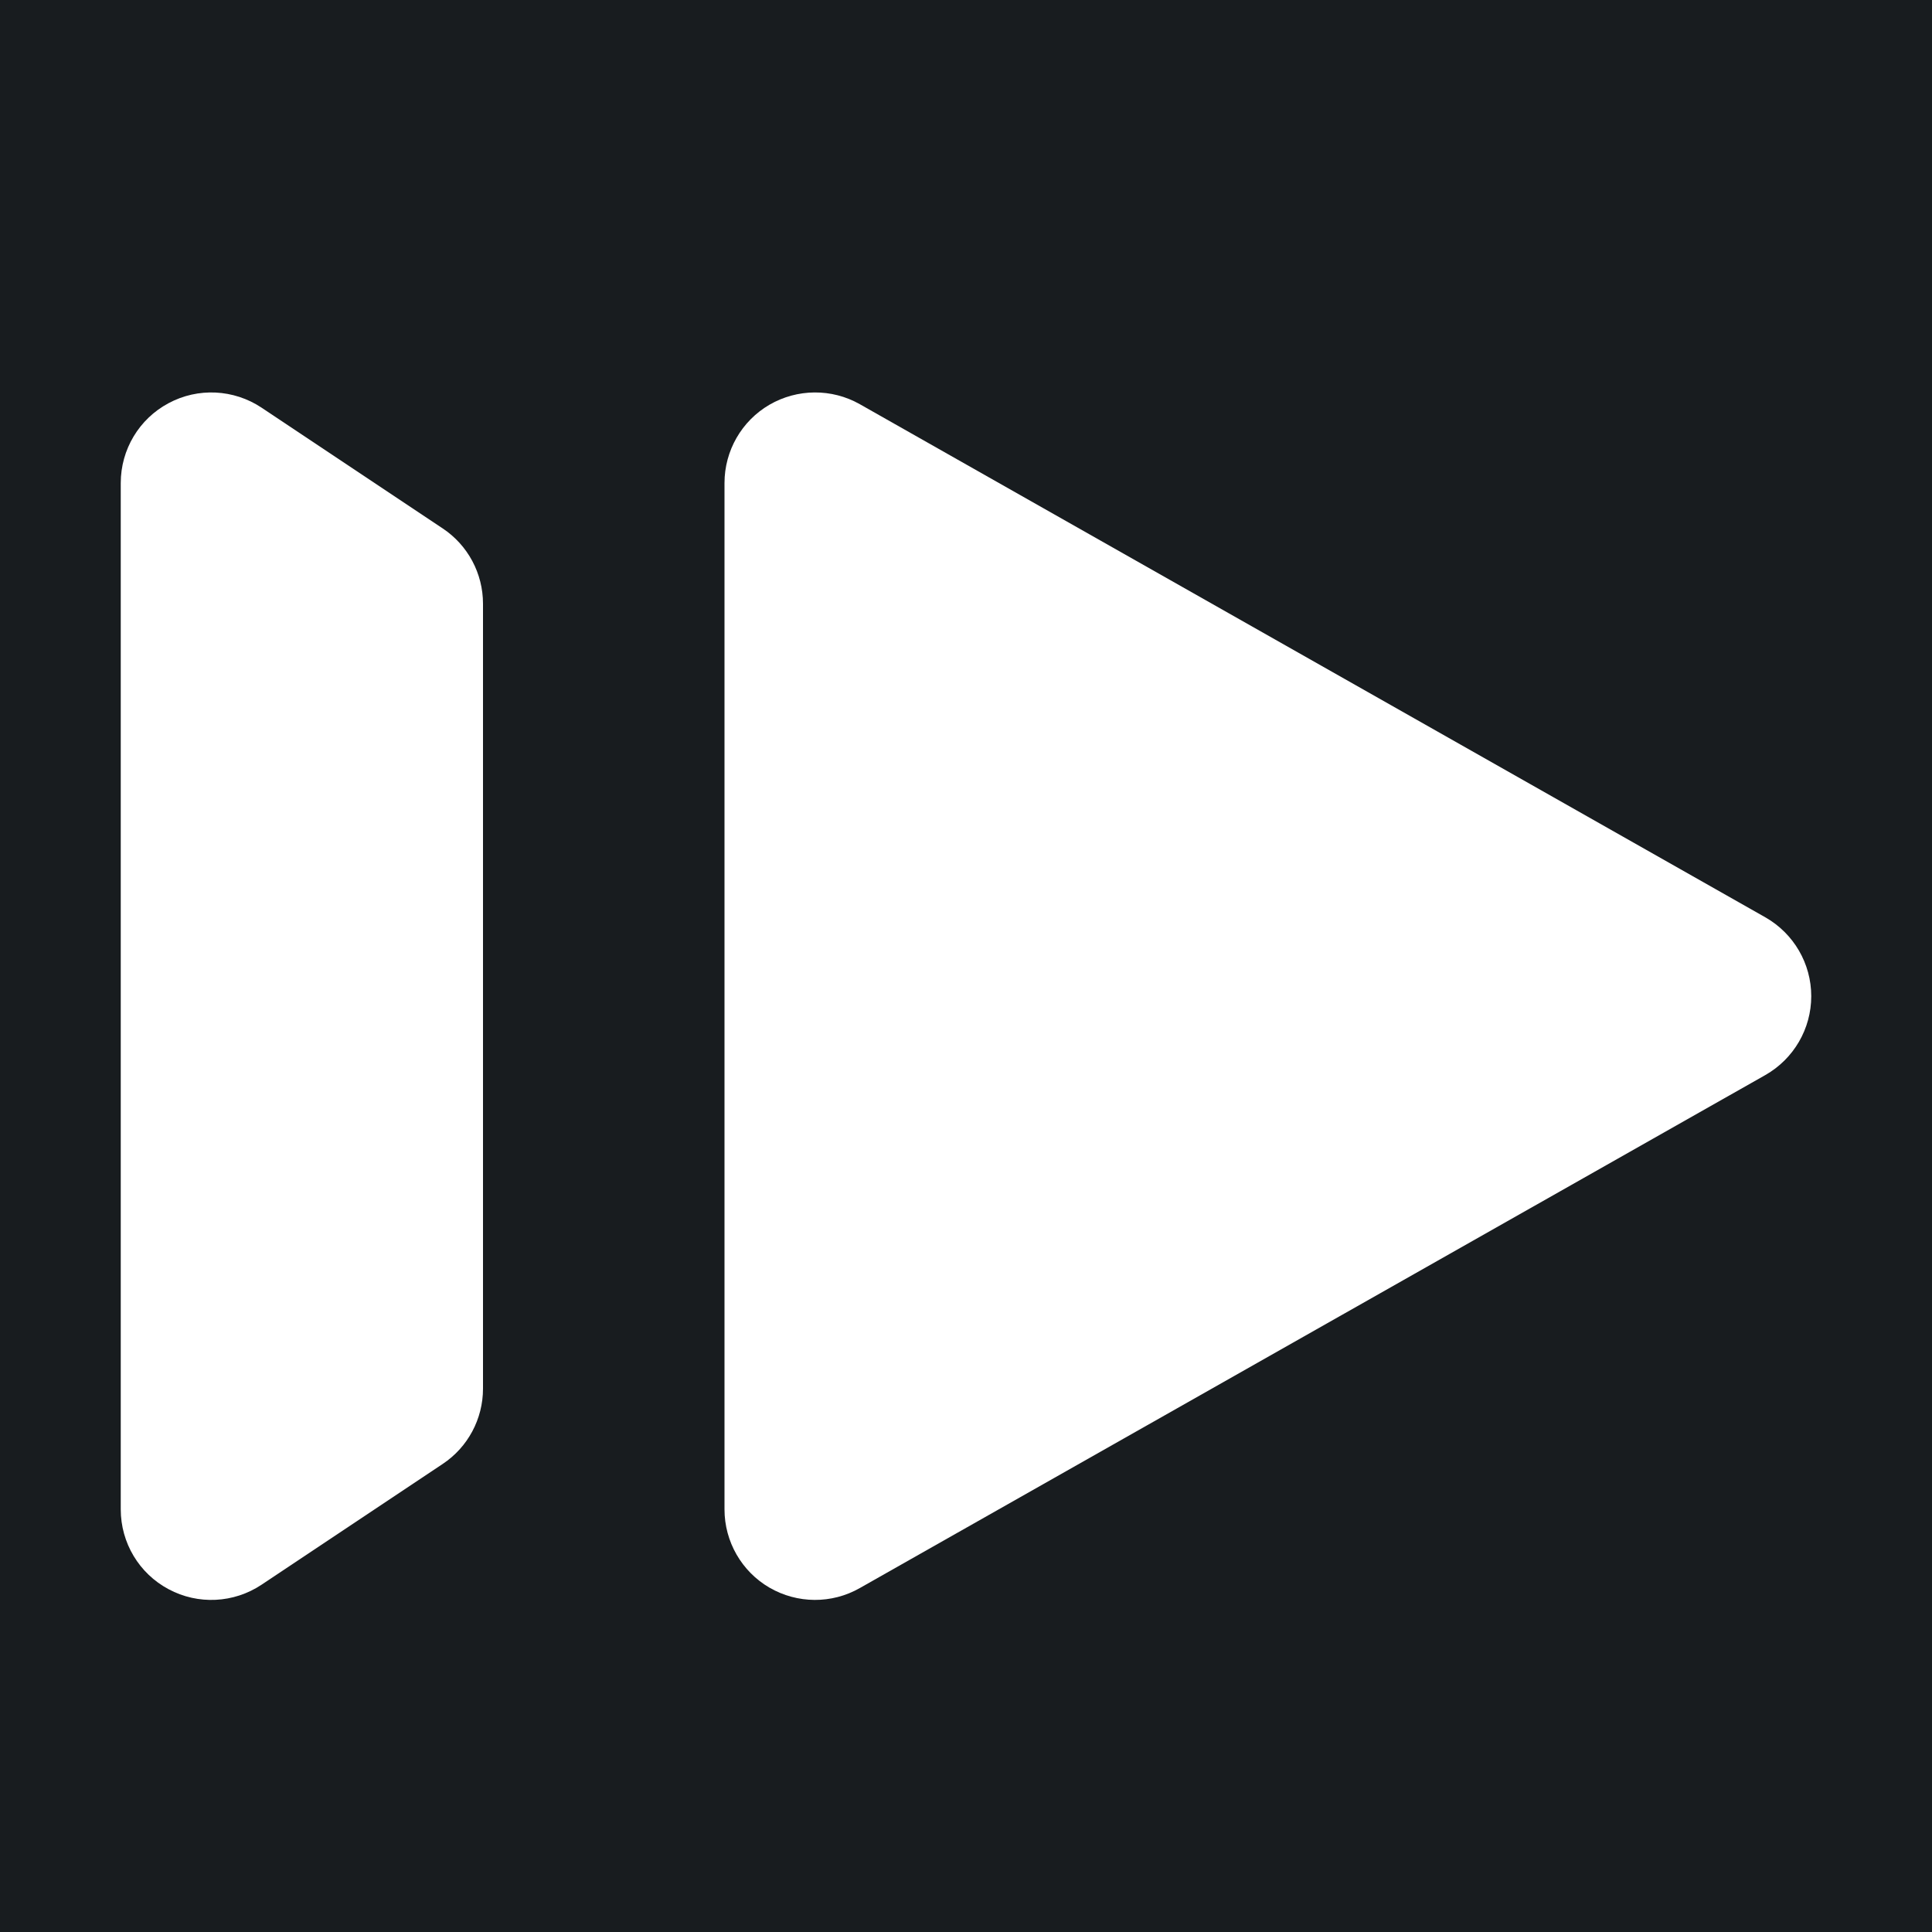 <svg width="32" height="32" viewBox="0 0 16 16" fill="none" xmlns="http://www.w3.org/2000/svg">
<rect x="0" y="0" width="16" height="16" fill="#181c1f"/>
<path d="M6.372 3.352C6.603 3.218 6.888 3.216 7.12 3.347L14.62 7.597C14.855 7.731 15 7.98 15 8.25C15 8.52 14.855 8.769 14.62 8.903L7.12 13.152C6.888 13.284 6.603 13.282 6.372 13.148C6.142 13.014 6 12.767 6 12.5V4C6 3.733 6.142 3.486 6.372 3.352Z" fill="#ffffff"/>
<path d="M1.396 3.339C1.64 3.208 1.936 3.223 2.166 3.376L3.666 4.376C3.875 4.515 4 4.749 4 5V11.5C4 11.751 3.875 11.985 3.666 12.124L2.166 13.124C1.936 13.277 1.64 13.292 1.396 13.161C1.152 13.031 1 12.777 1 12.5V4C1 3.723 1.152 3.469 1.396 3.339Z" fill="#ffffff"/>
</svg>
